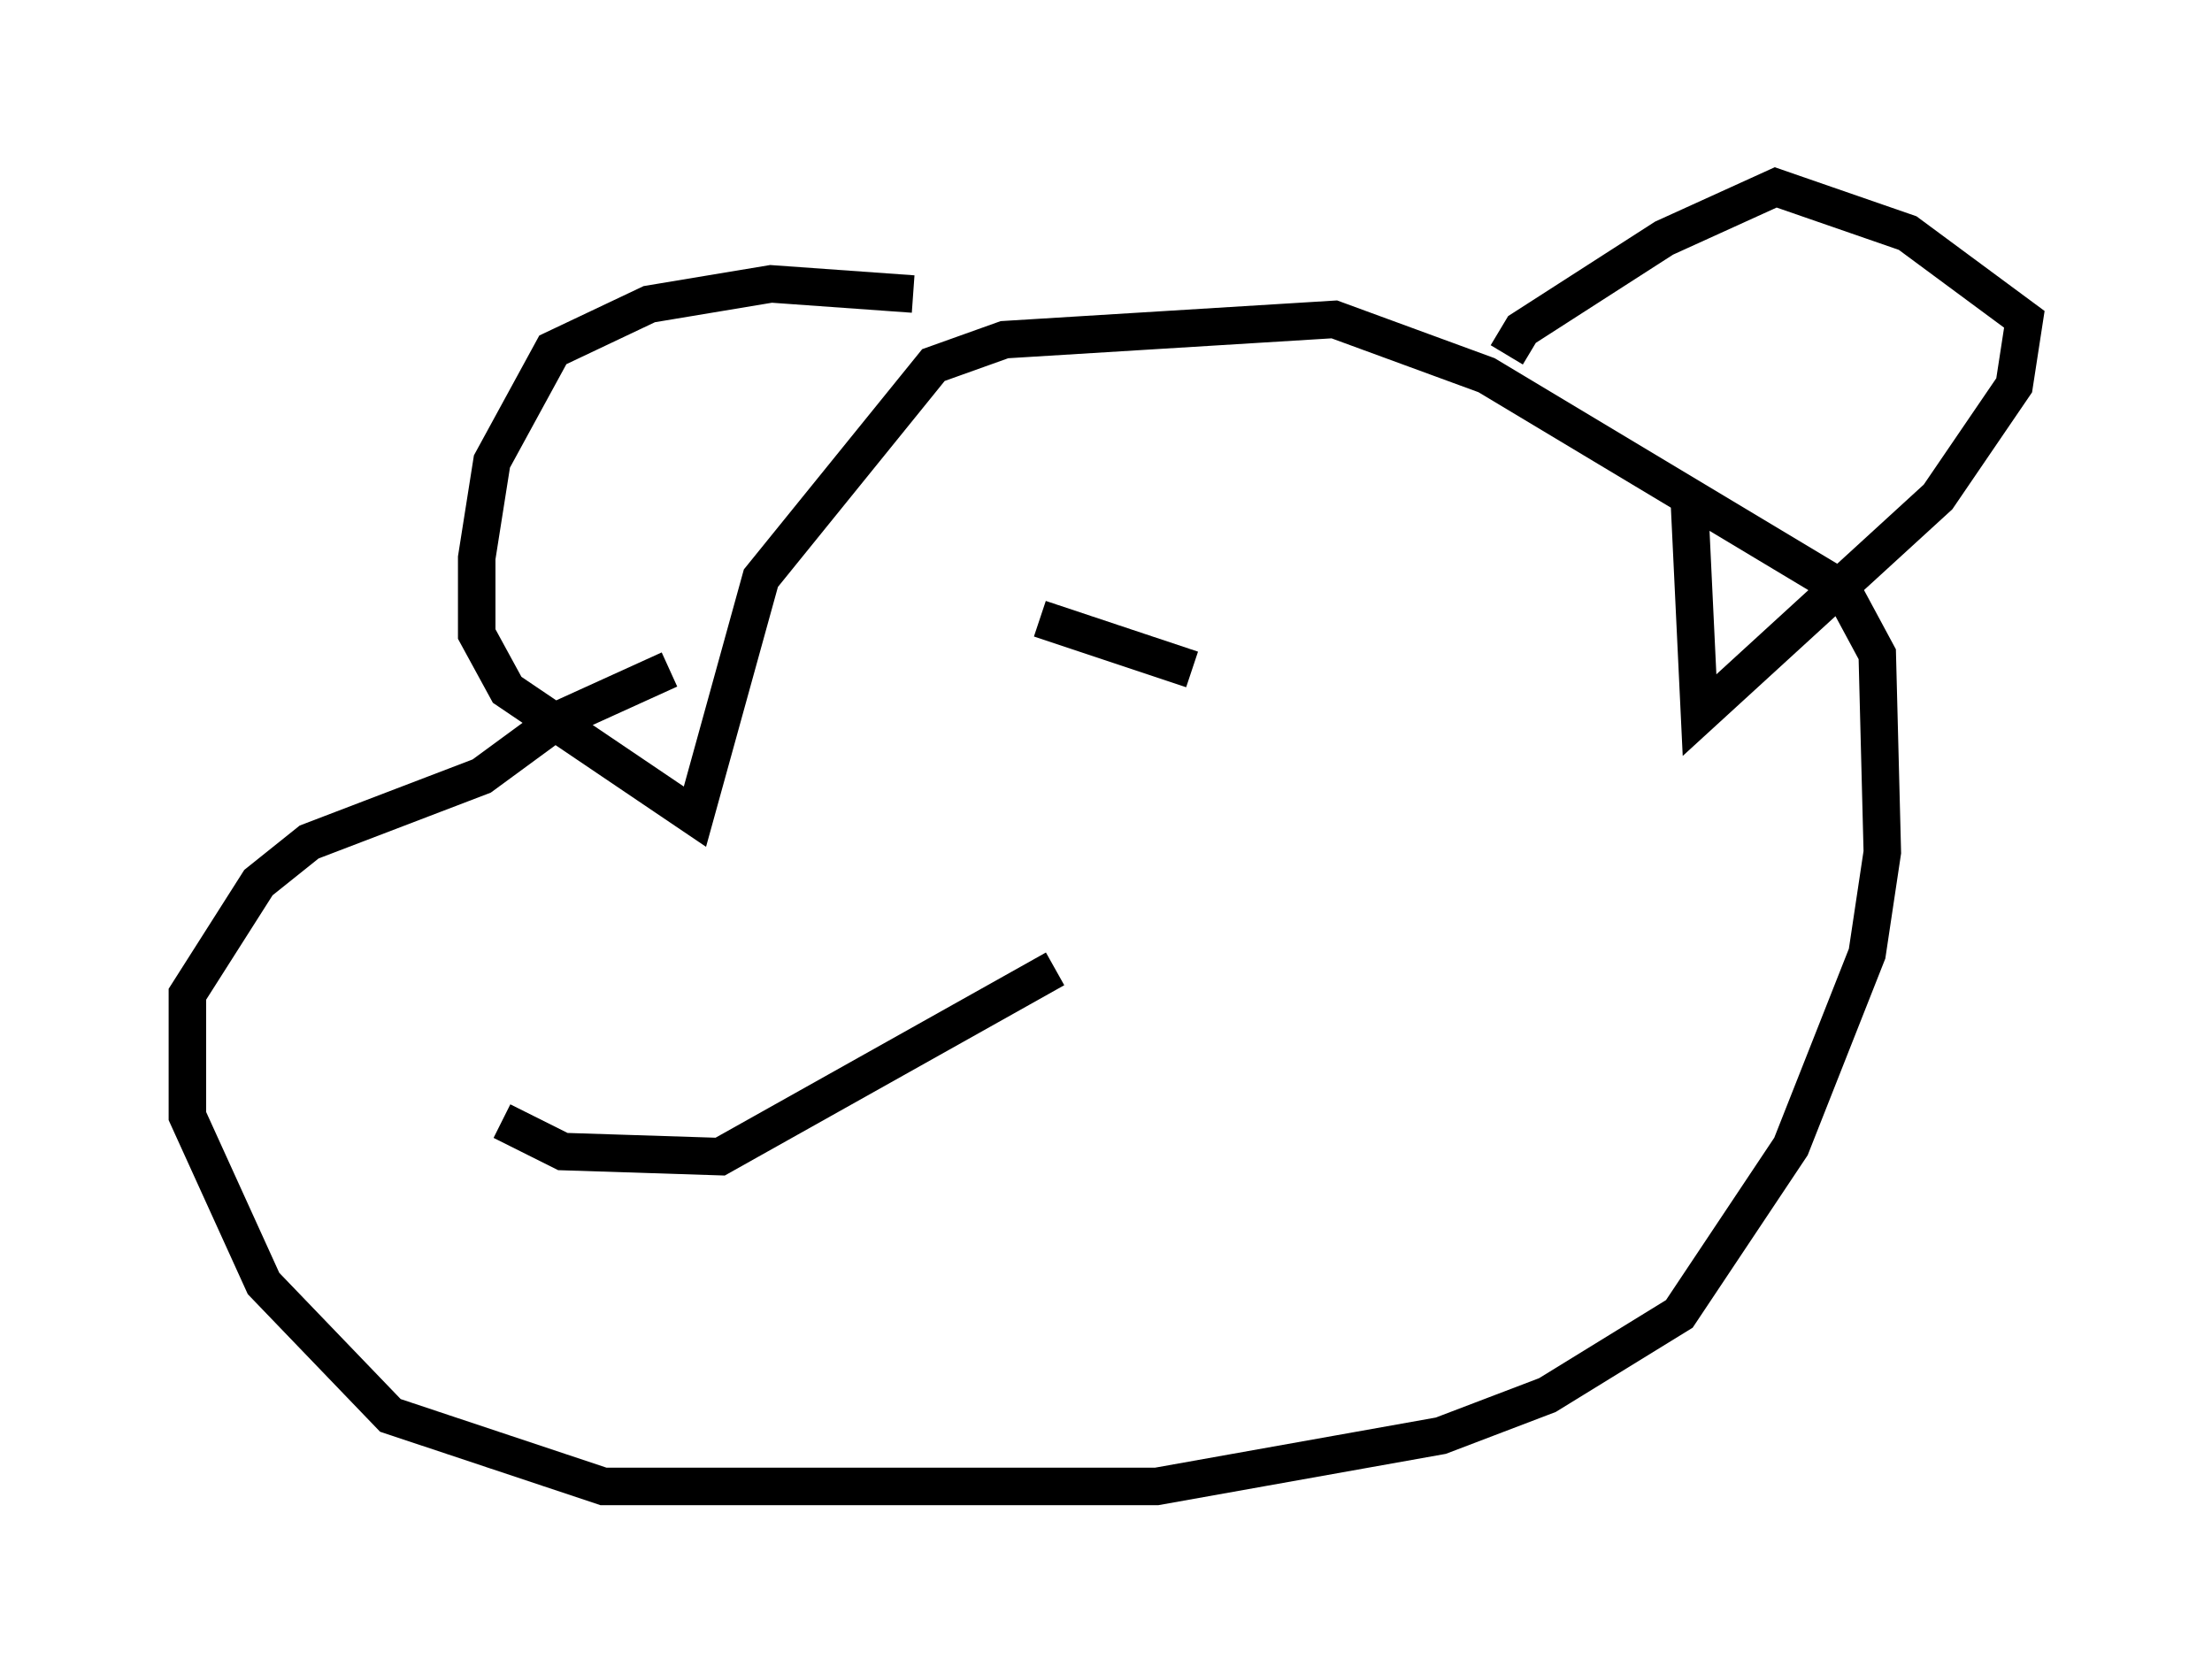 <?xml version="1.0" encoding="utf-8" ?>
<svg baseProfile="full" height="44.641" version="1.1" width="58.985" xmlns="http://www.w3.org/2000/svg" xmlns:ev="http://www.w3.org/2001/xml-events" xmlns:xlink="http://www.w3.org/1999/xlink"><defs /><rect fill="white" height="44.641" width="58.985" x="0" y="0" /><path d="M25.568, 9.059 m-1.218, -1.218 l-3.789, -0.271 -3.248, 0.541 l-2.571, 1.218 -1.624, 2.977 l-0.406, 2.571 0.0, 2.03 l0.812, 1.488 5.007, 3.383 l1.759, -6.36 4.601, -5.683 l1.894, -0.677 8.796, -0.541 l4.059, 1.488 9.472, 5.683 l0.947, 1.759 0.135, 5.277 l-0.406, 2.706 -2.03, 5.142 l-2.977, 4.465 -3.518, 2.165 l-2.842, 1.083 -7.578, 1.353 l-14.75, 0.0 -5.683, -1.894 l-3.383, -3.518 -2.03, -4.465 l0.0, -3.248 1.894, -2.977 l1.353, -1.083 4.601, -1.759 l2.03, -1.488 2.977, -1.353 m22.327, -8.39 l0.406, -0.677 3.789, -2.436 l2.977, -1.353 3.518, 1.218 l3.112, 2.3 -0.271, 1.759 l-2.03, 2.977 -6.36, 5.819 l-0.271, -5.683 m-31.664, 16.509 l1.624, 0.812 4.195, 0.135 l8.931, -5.007 m-0.406, -9.337 l4.059, 1.353 " fill="none" stroke="black" stroke-width="1" /></svg>